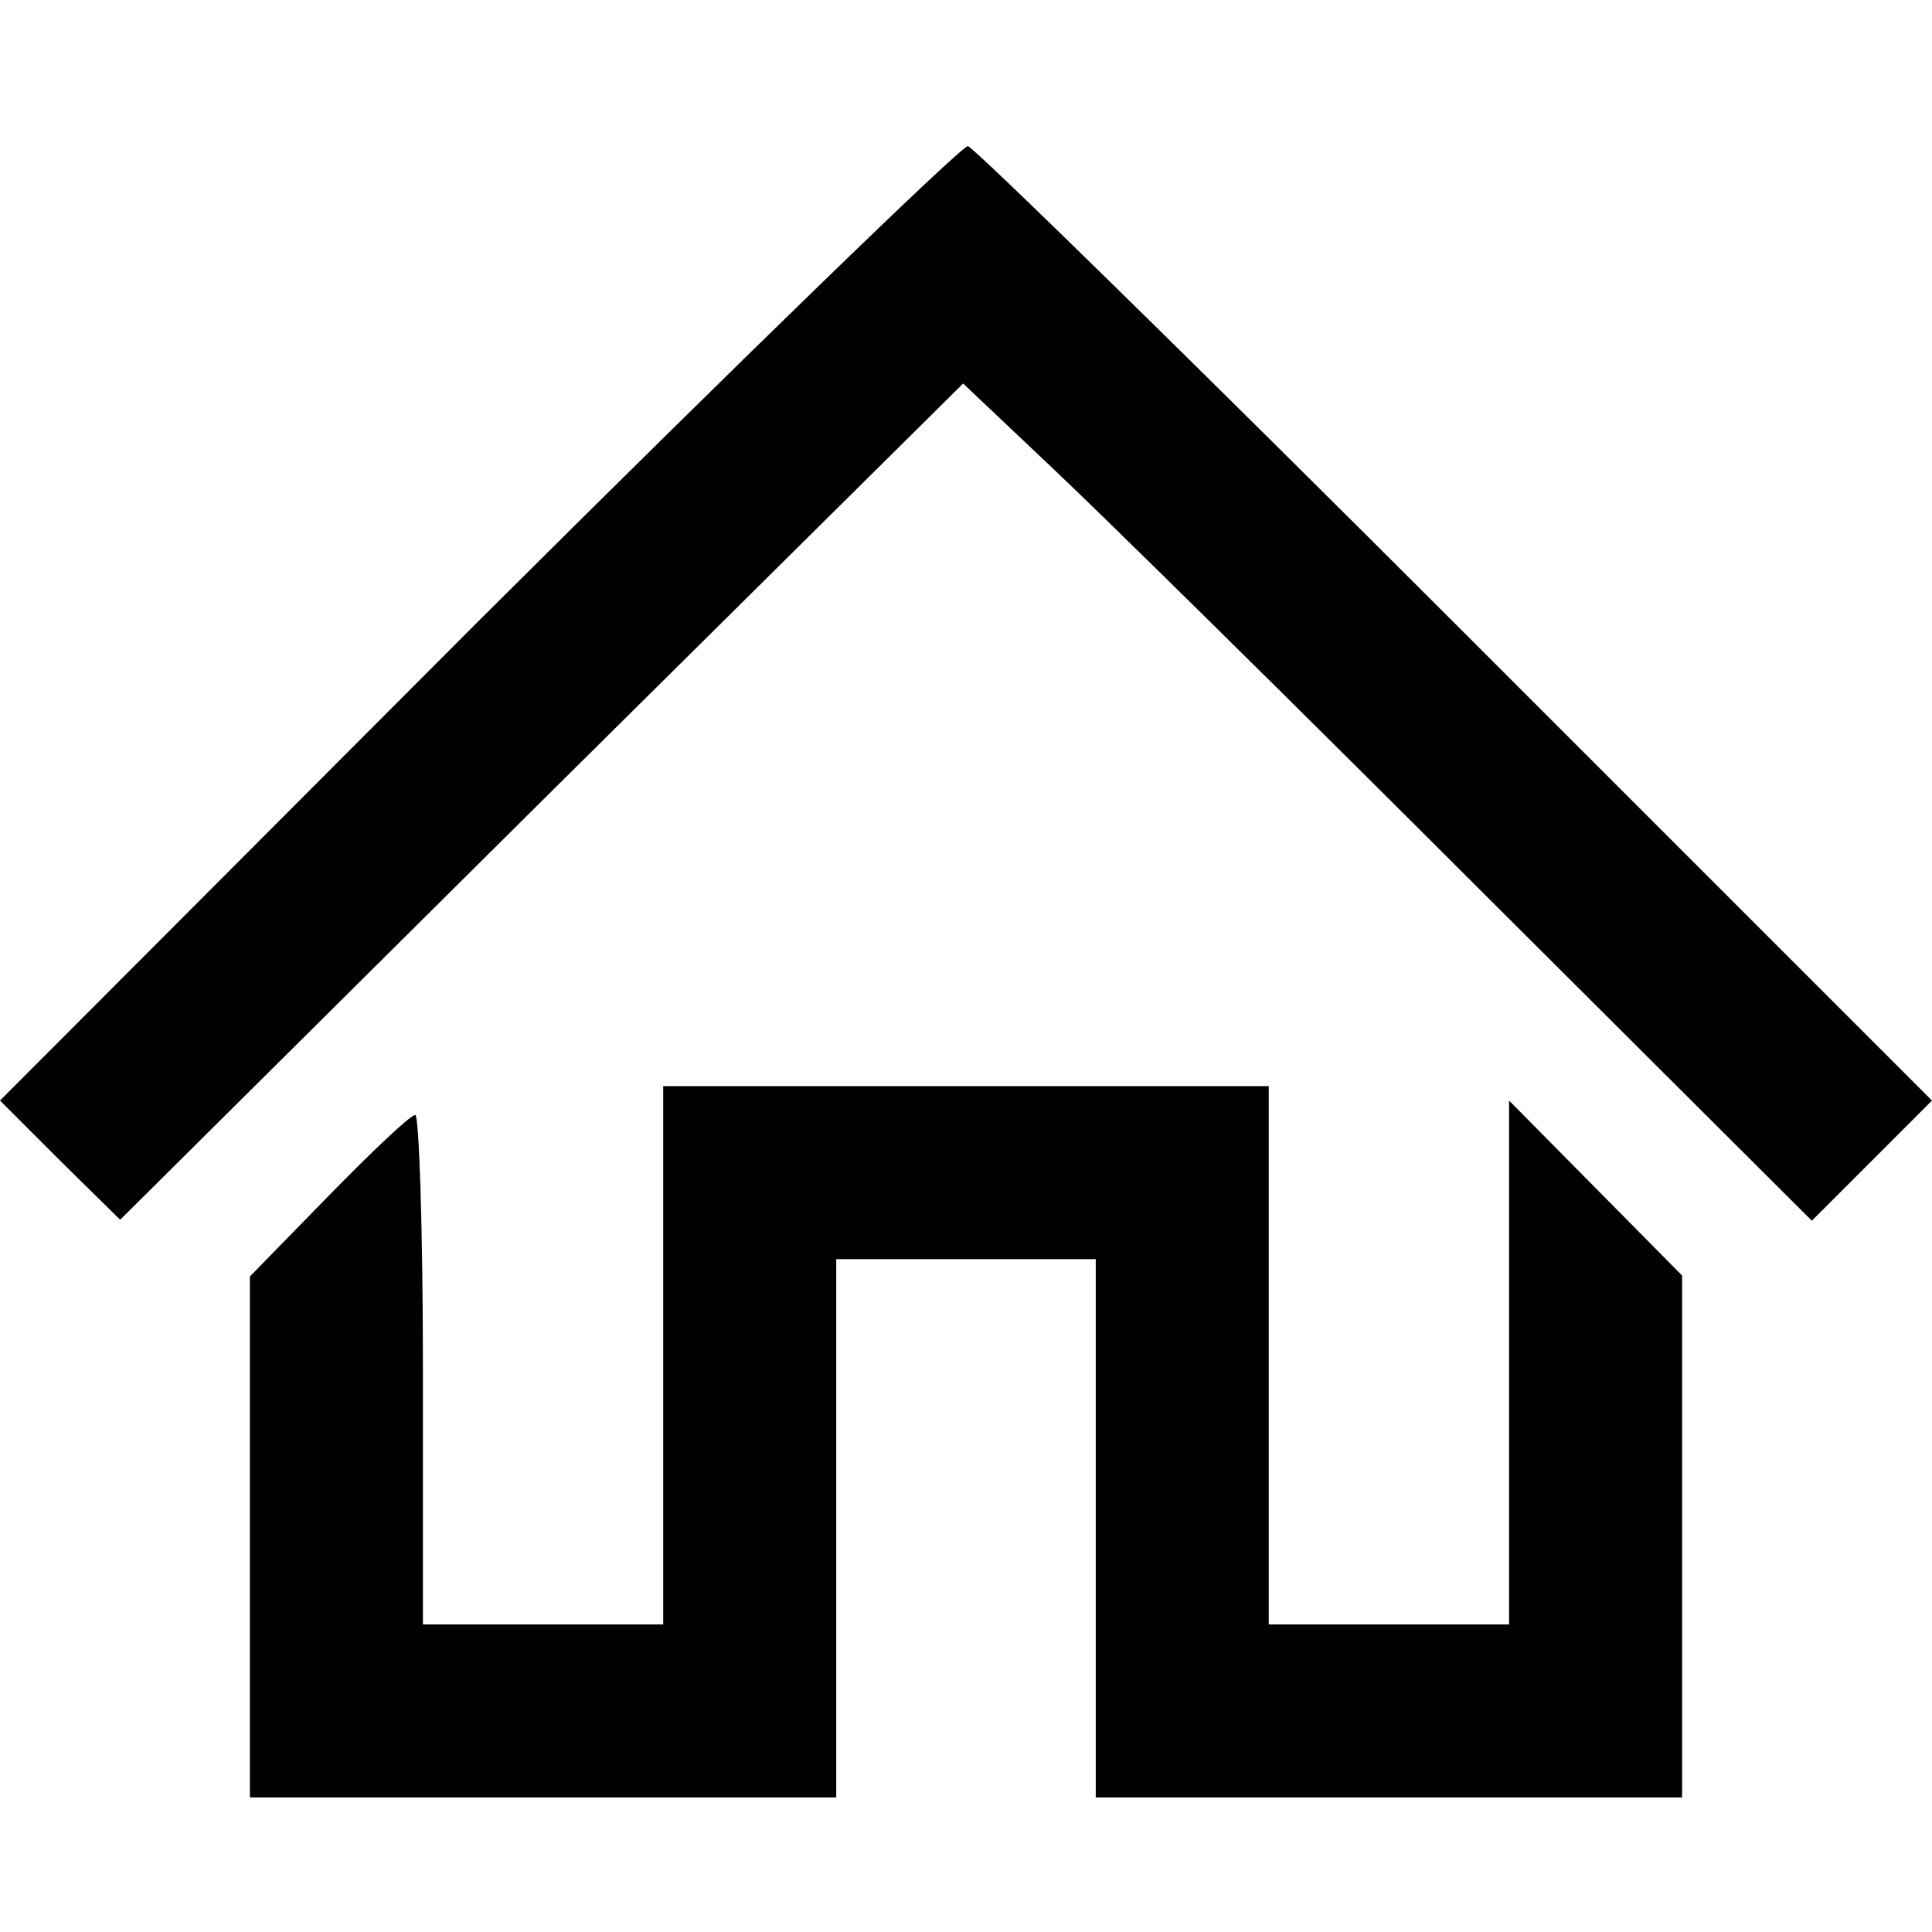 <?xml version="1.0" standalone="no"?>
<!DOCTYPE svg PUBLIC "-//W3C//DTD SVG 20010904//EN"
 "http://www.w3.org/TR/2001/REC-SVG-20010904/DTD/svg10.dtd">
<svg version="1.0" xmlns="http://www.w3.org/2000/svg"
 width="201pt" height="201pt" viewBox="0 0 201 201"
 preserveAspectRatio="xMidYMid meet">
<g transform="translate(0,201) scale(0.1,-0.1)"
fill="#000000" stroke="none">
<path d="M497 1363 l-497 -498 62 -62 63 -62 438 435 439 435 93 -88 c51 -48
250 -244 441 -435 l349 -348 63 63 62 62 -495 495 c-272 272 -501 496 -508
498 -6 1 -236 -222 -510 -495z"/>
<path d="M690 600 l0 -280 -125 0 -125 0 0 265 c0 146 -4 265 -8 265 -5 0 -45
-38 -90 -84 l-82 -84 0 -271 0 -271 305 0 305 0 0 280 0 280 135 0 135 0 0
-280 0 -280 305 0 305 0 0 271 0 272 -90 91 -90 91 0 -272 0 -273 -125 0 -125
0 0 280 0 280 -315 0 -315 0 0 -280z"/>
</g>
</svg>
